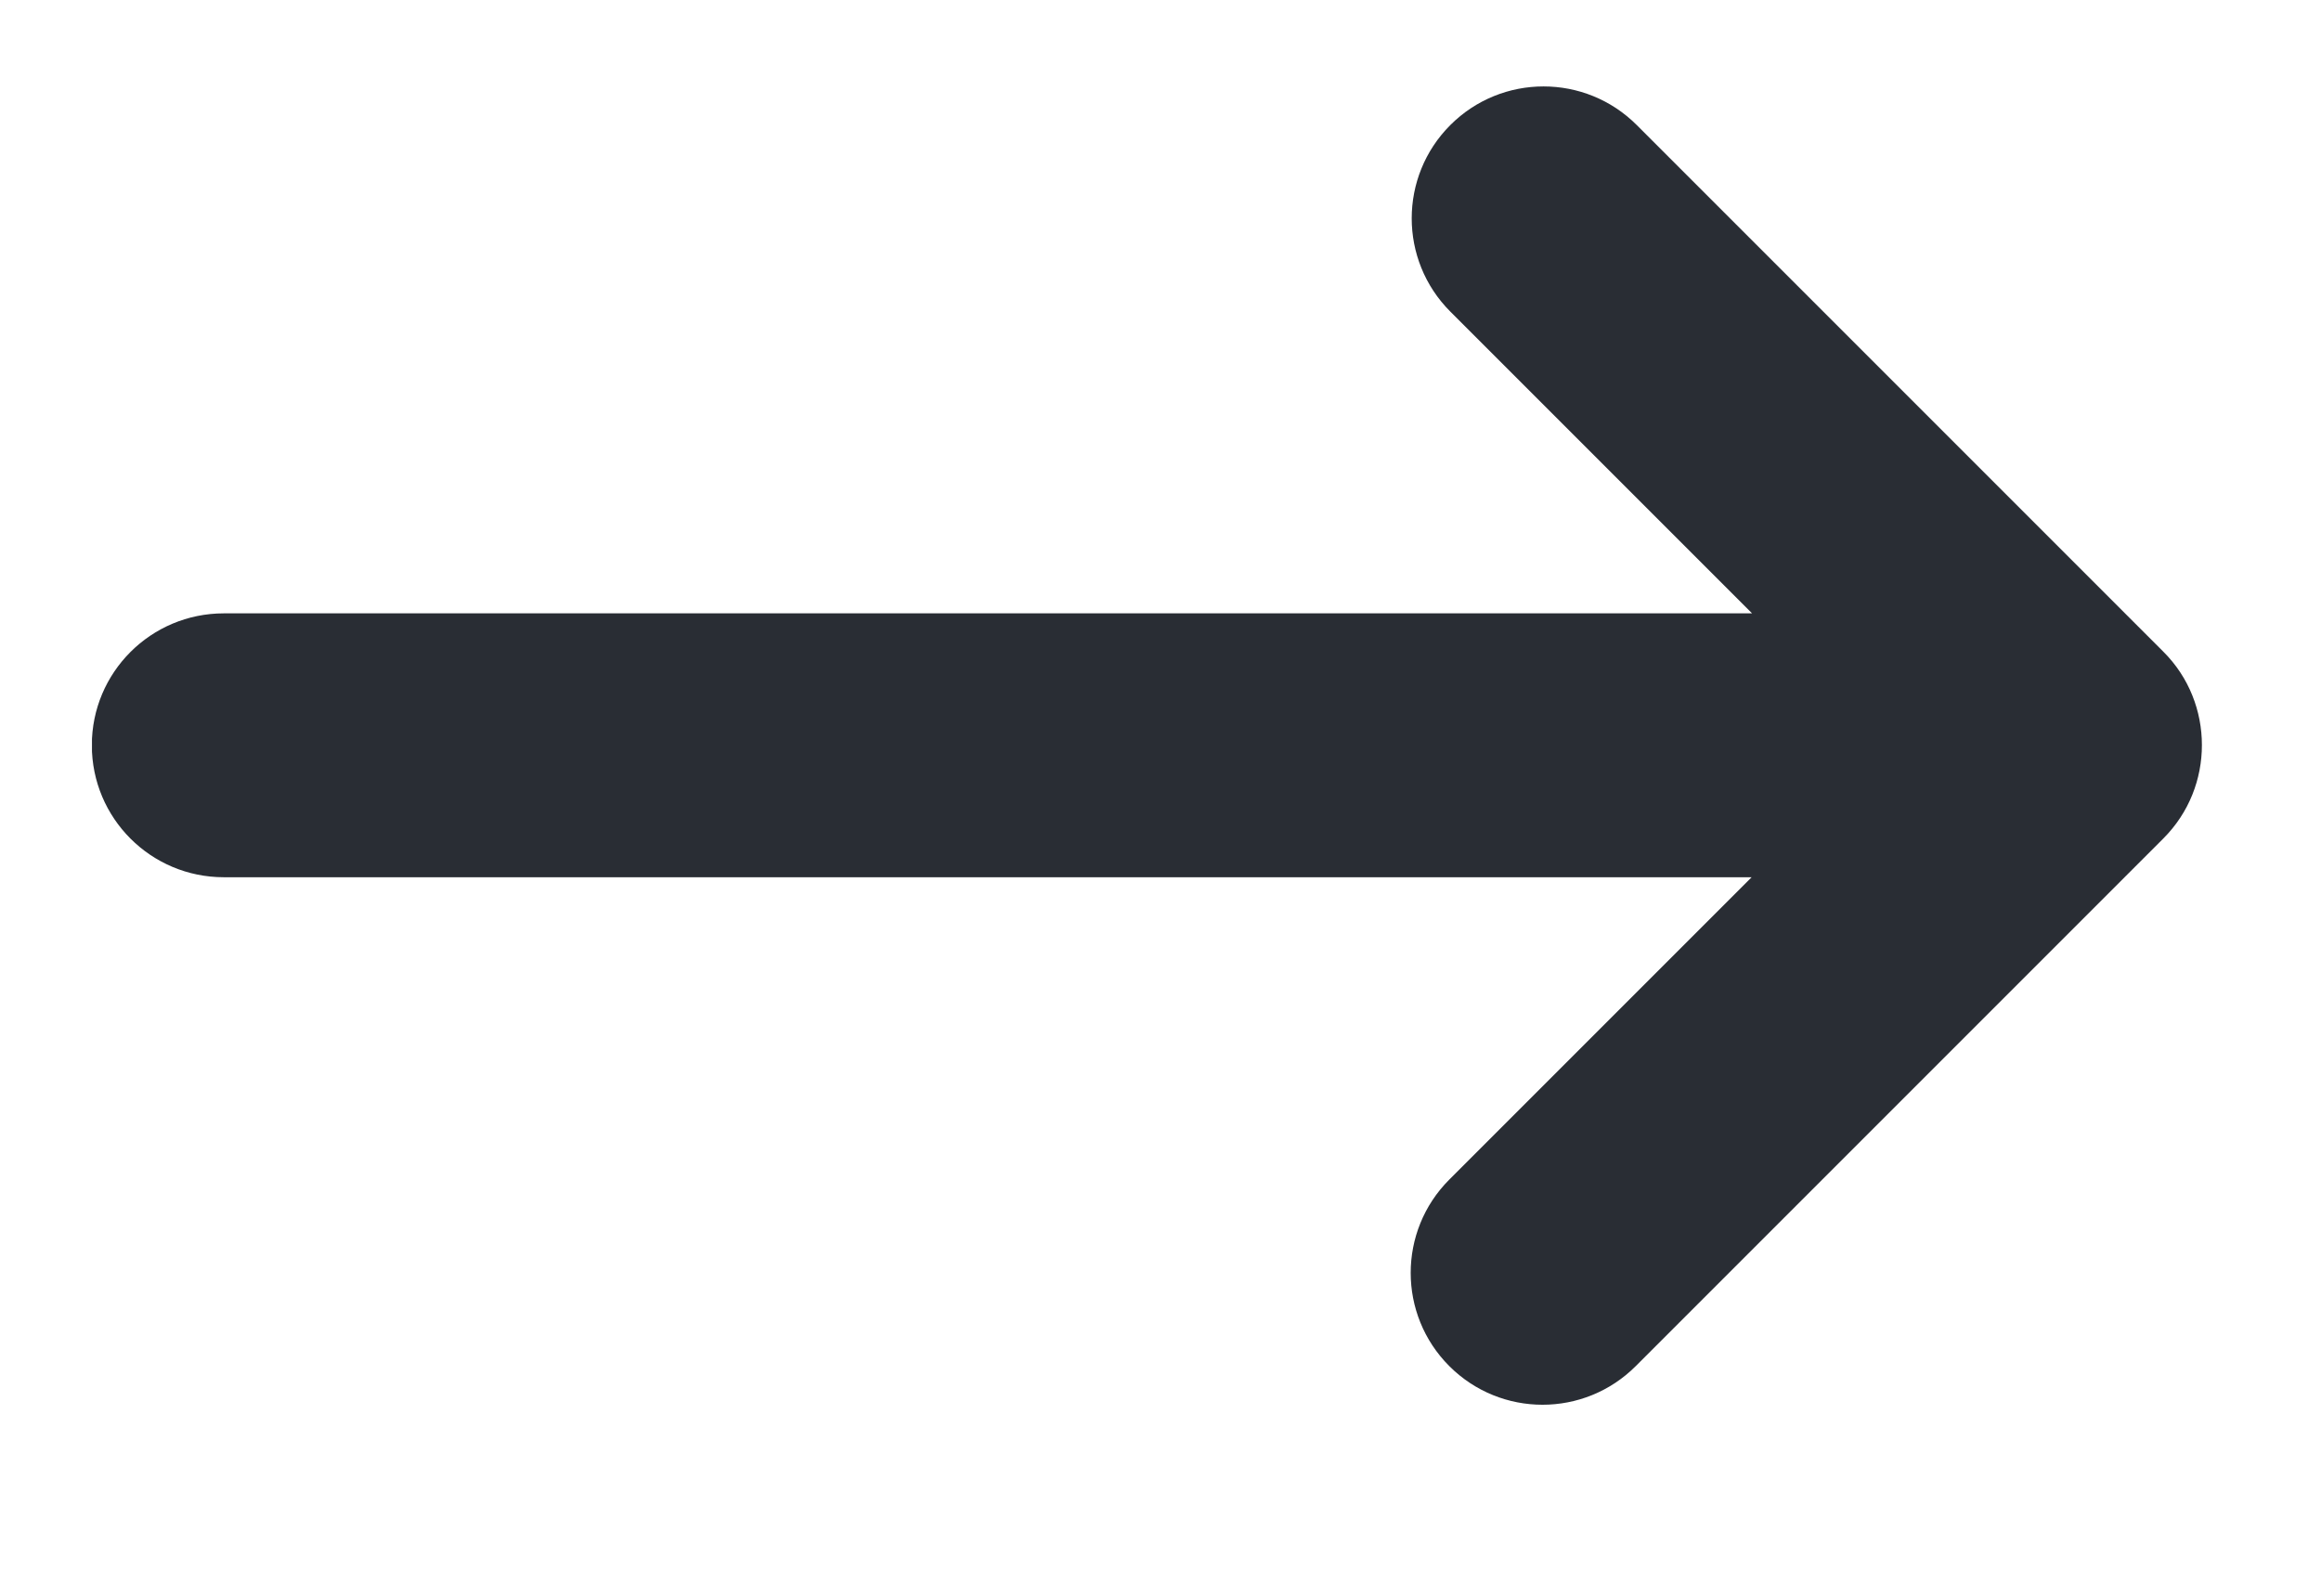 <svg width="16" height="11" viewBox="0 0 16 11" fill="none" xmlns="http://www.w3.org/2000/svg">
<g clip-path="url(#clip0_2004_1453)">
<path fill-rule="evenodd" clip-rule="evenodd" d="M1.543 4.228H12.078L9.998 2.148C9.643 1.793 9.643 1.217 9.998 0.862C10.353 0.507 10.928 0.507 11.283 0.862L14.913 4.492C15.091 4.669 15.179 4.903 15.179 5.136C15.179 5.369 15.091 5.602 14.913 5.78L11.276 9.417C10.921 9.772 10.346 9.772 9.991 9.417C9.636 9.062 9.636 8.486 9.991 8.131L12.075 6.047H1.543C1.04 6.047 0.633 5.64 0.633 5.137C0.633 4.635 1.04 4.228 1.543 4.228Z" fill="#292D34"/>
</g>
<defs>
<clipPath id="clip0_2004_1453">
<rect width="14.546" height="10" fill="white" transform="translate(0.634 0.5)"/>
</clipPath>
</defs>
</svg>